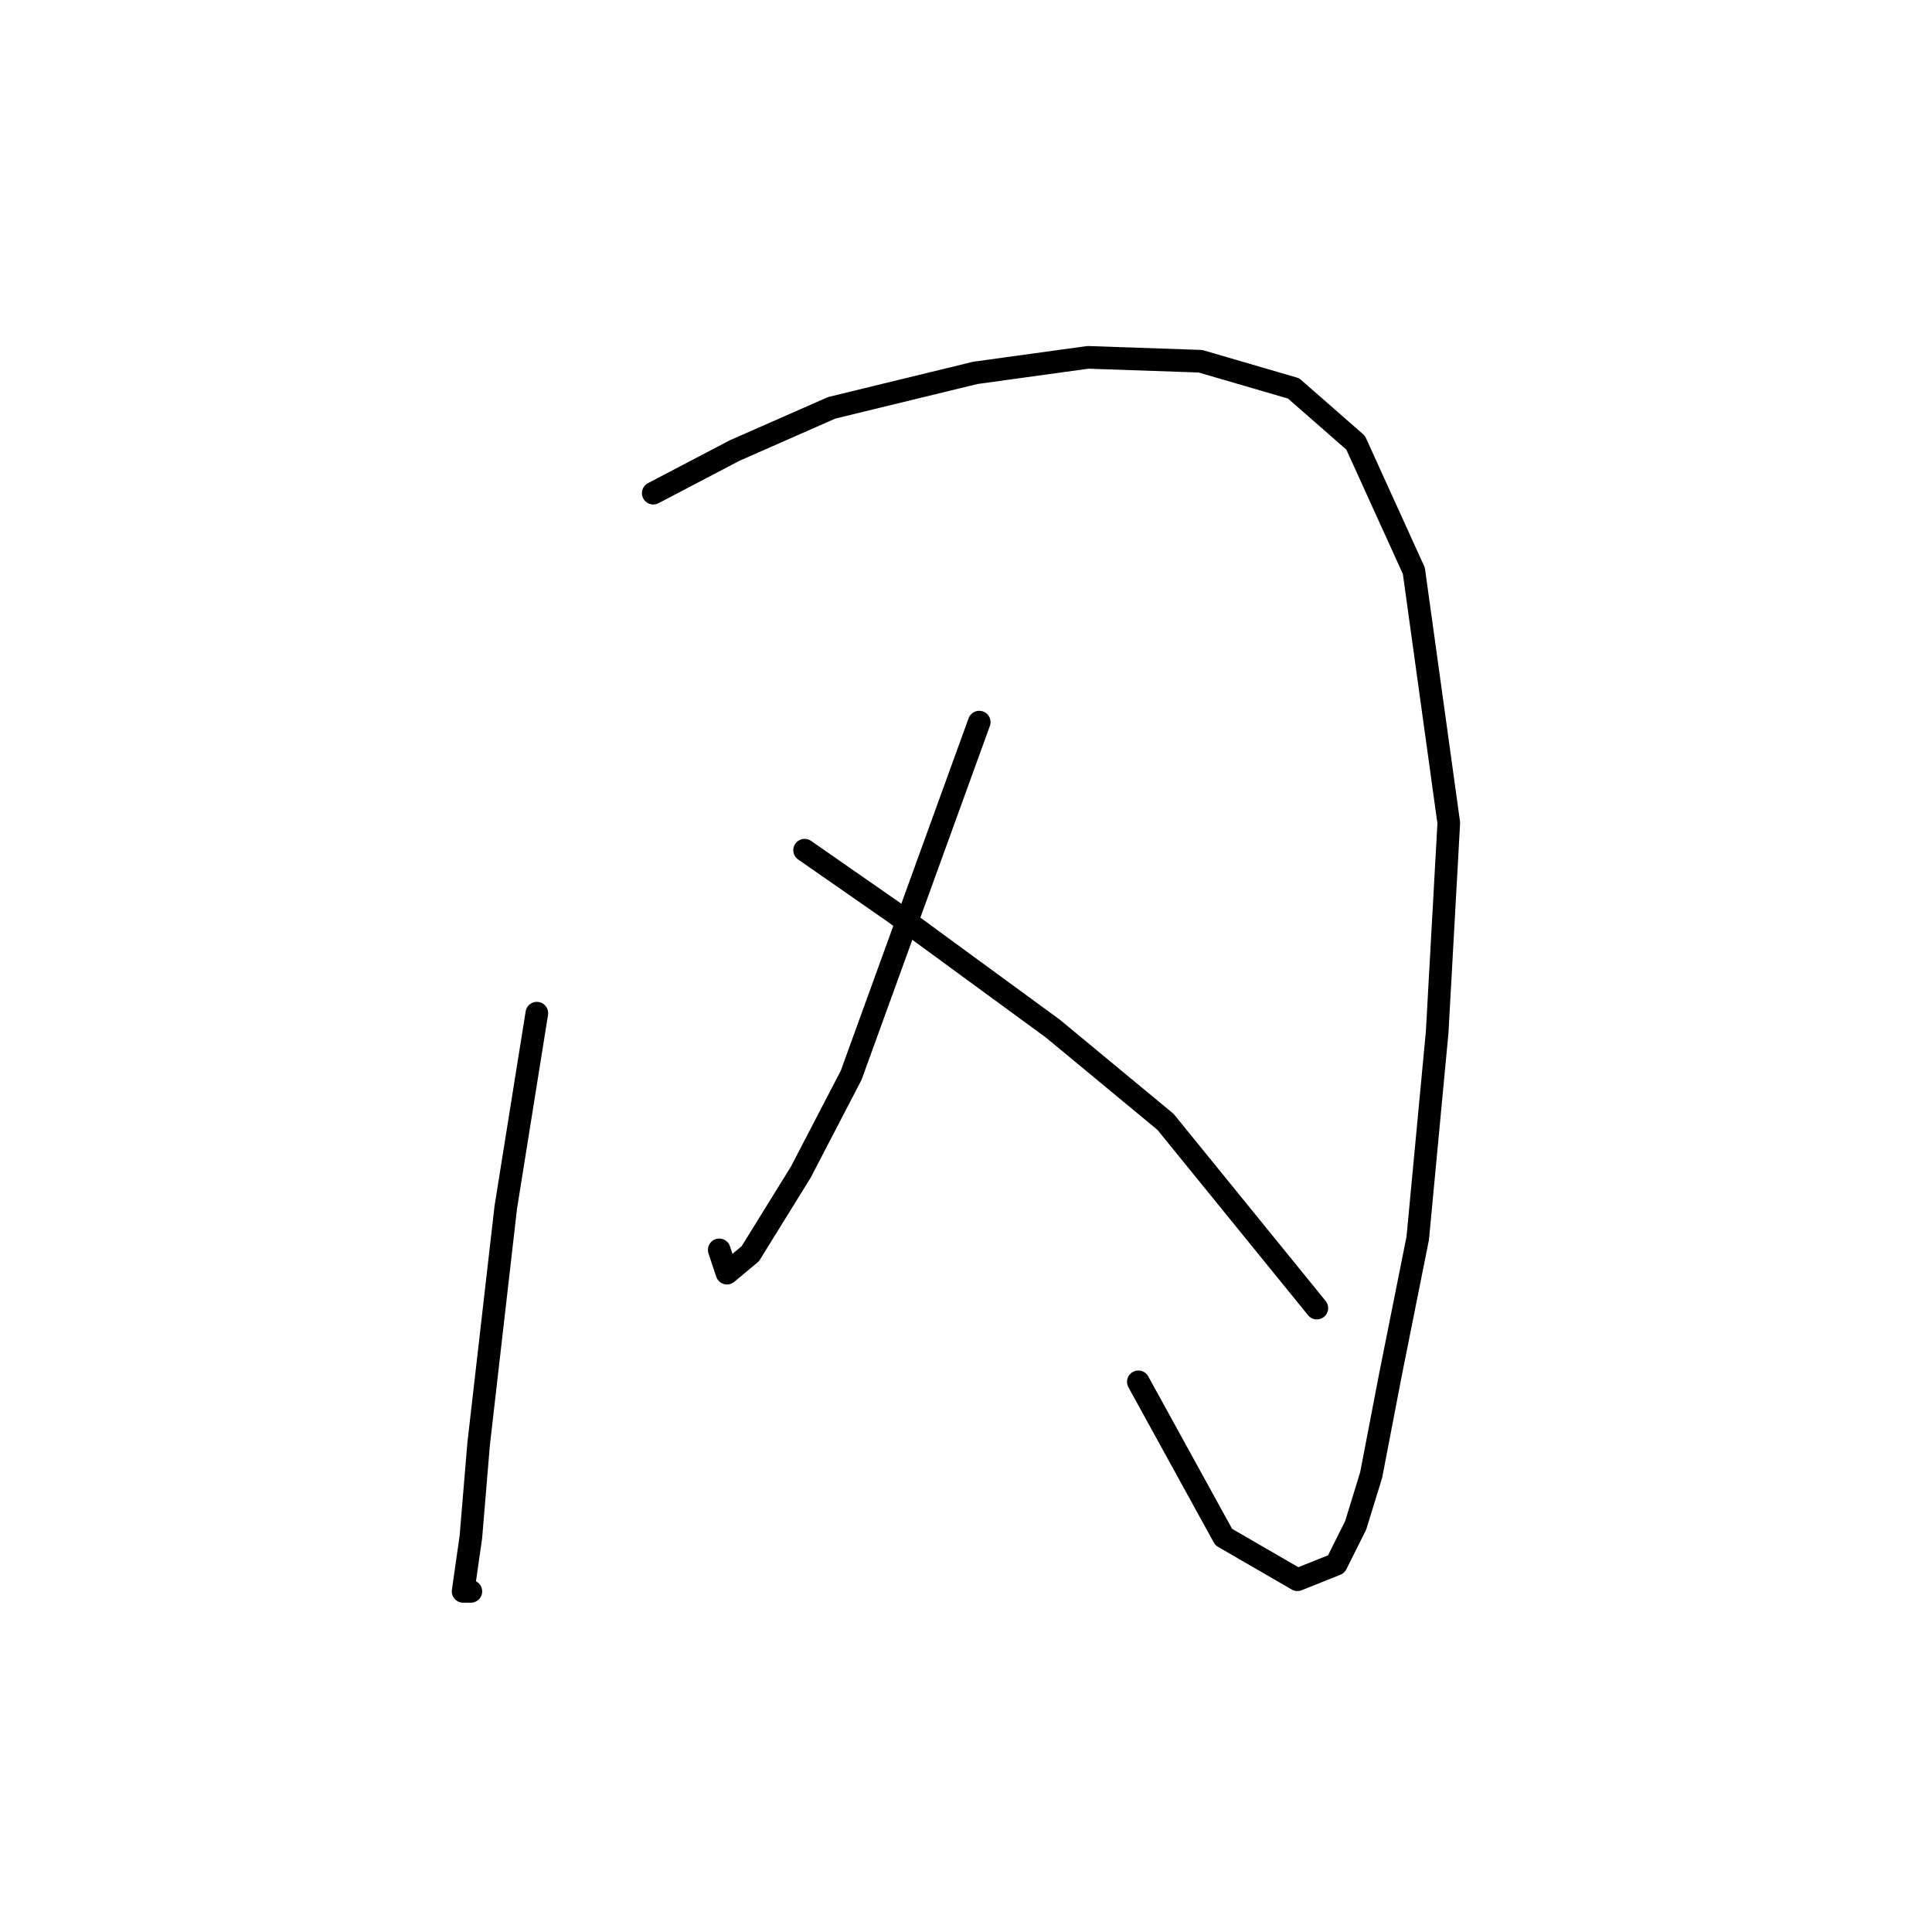 <?xml version="1.0" standalone="no"?>
    <svg width="256" height="256" xmlns="http://www.w3.org/2000/svg" version="1.1">
    <polyline stroke="black" stroke-width="3" stroke-linecap="round" fill="transparent" stroke-linejoin="round" points="71.134 134.25 67.021 159.96 63.422 191.326 62.393 203.667 61.365 210.865 62.393 210.865 62.393 210.865 " />
        <polyline stroke="black" stroke-width="3" stroke-linecap="round" fill="transparent" stroke-linejoin="round" points="86.56 65.347 97.359 59.691 110.214 54.035 129.239 49.407 144.151 47.351 159.062 47.865 171.403 51.464 179.63 58.663 187.343 75.631 191.971 109.054 190.428 136.821 187.857 164.073 184.258 182.07 181.687 195.439 179.63 202.124 177.059 207.266 171.917 209.323 162.147 203.667 150.835 183.099 150.835 183.099 " />
        <polyline stroke="black" stroke-width="3" stroke-linecap="round" fill="transparent" stroke-linejoin="round" points="129.753 95.685 112.784 142.477 106.1 155.332 99.415 166.13 96.33 168.701 95.302 165.616 95.302 165.616 " />
        <polyline stroke="black" stroke-width="3" stroke-linecap="round" fill="transparent" stroke-linejoin="round" points="106.614 112.654 118.441 120.881 139.523 136.307 154.434 148.647 174.488 173.329 174.488 173.329 " />
        </svg>